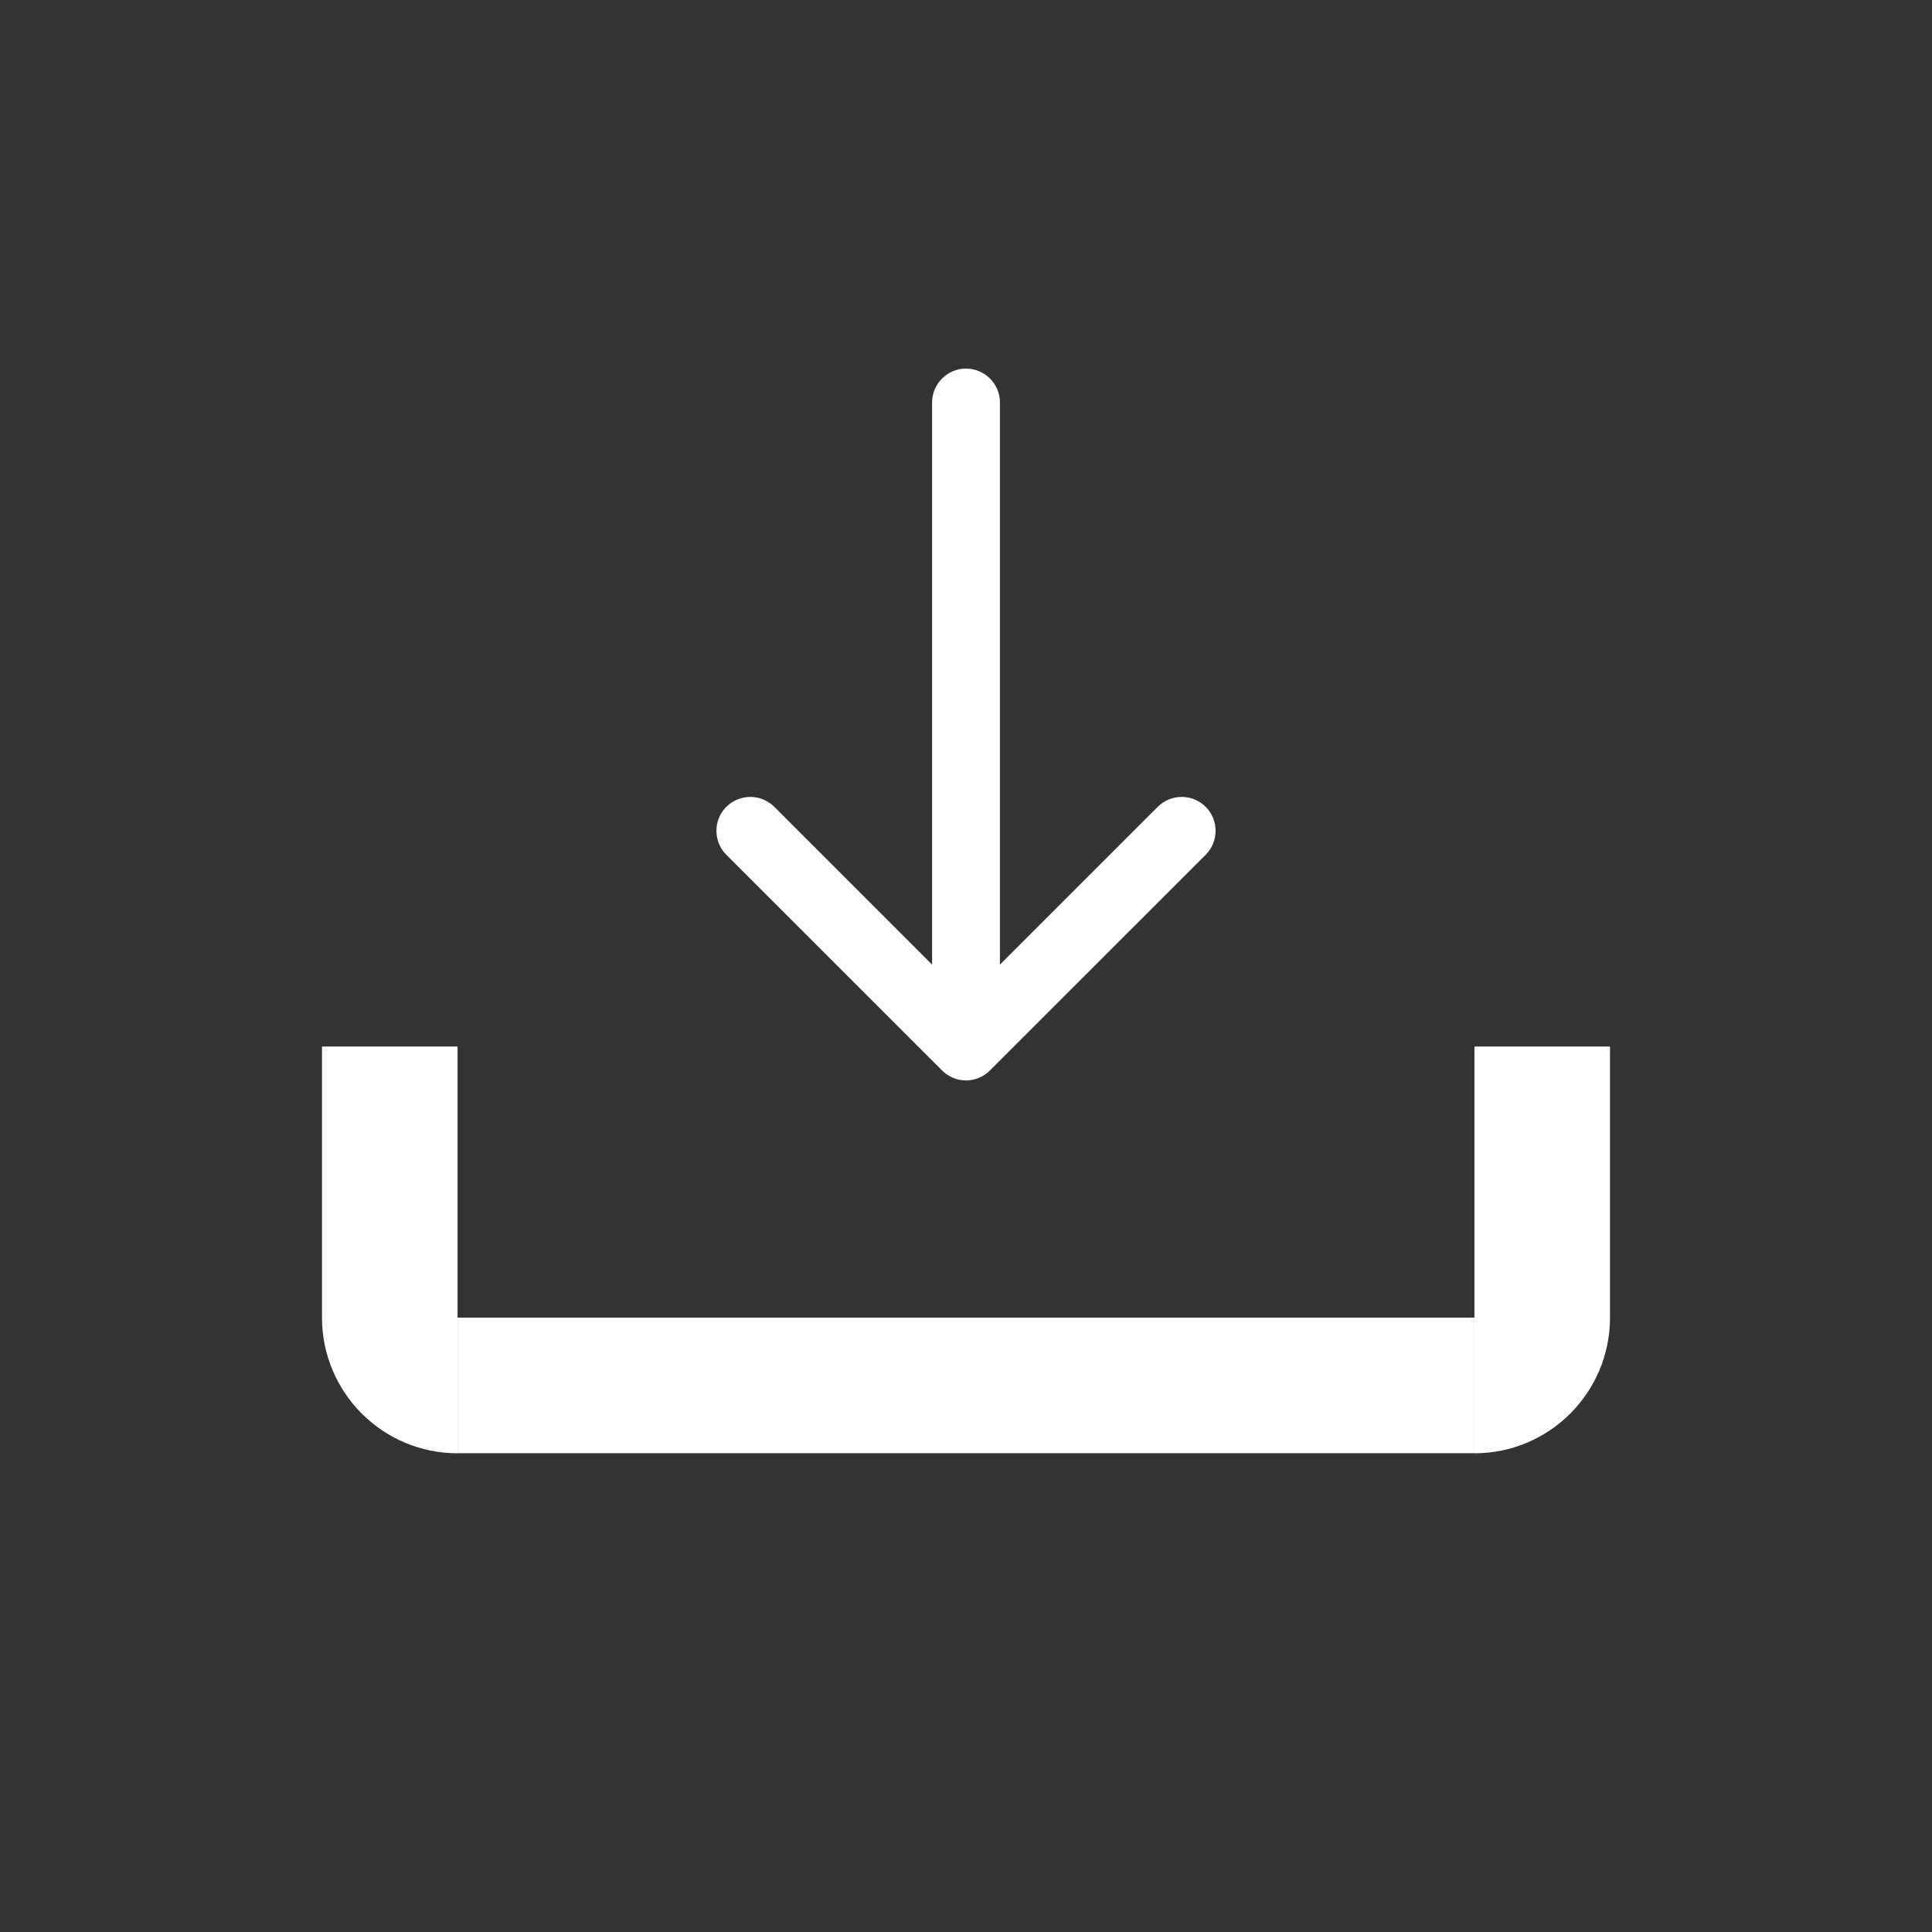 <svg width="18" height="18" viewBox="0 0 18 18" fill="none" xmlns="http://www.w3.org/2000/svg">
<rect x="0" y="0" width="18" height="18" fill="#333333" stroke="none"/>
<rect x="4.263" y="12.276" width="9.474" height="1.263" fill="white"/>
<path d="M3 9.75H4.263V13.54C3.566 13.54 3 12.974 3 12.276V9.75Z" fill="white"/>
<path d="M15 9.75H13.737V13.54C14.434 13.54 15 12.974 15 12.276V9.75Z" fill="white"/>
<path d="M9.316 3.75C9.316 3.576 9.174 3.434 9 3.434C8.826 3.434 8.684 3.576 8.684 3.75L9.316 3.75ZM8.777 9.973C8.9 10.097 9.1 10.097 9.223 9.973L11.233 7.964C11.356 7.84 11.356 7.64 11.233 7.517C11.11 7.394 10.91 7.394 10.786 7.517L9 9.303L7.214 7.517C7.09 7.394 6.89 7.394 6.767 7.517C6.644 7.64 6.644 7.84 6.767 7.964L8.777 9.973ZM8.684 3.75L8.684 9.75L9.316 9.75L9.316 3.75L8.684 3.75Z" fill="white"/>
</svg>
